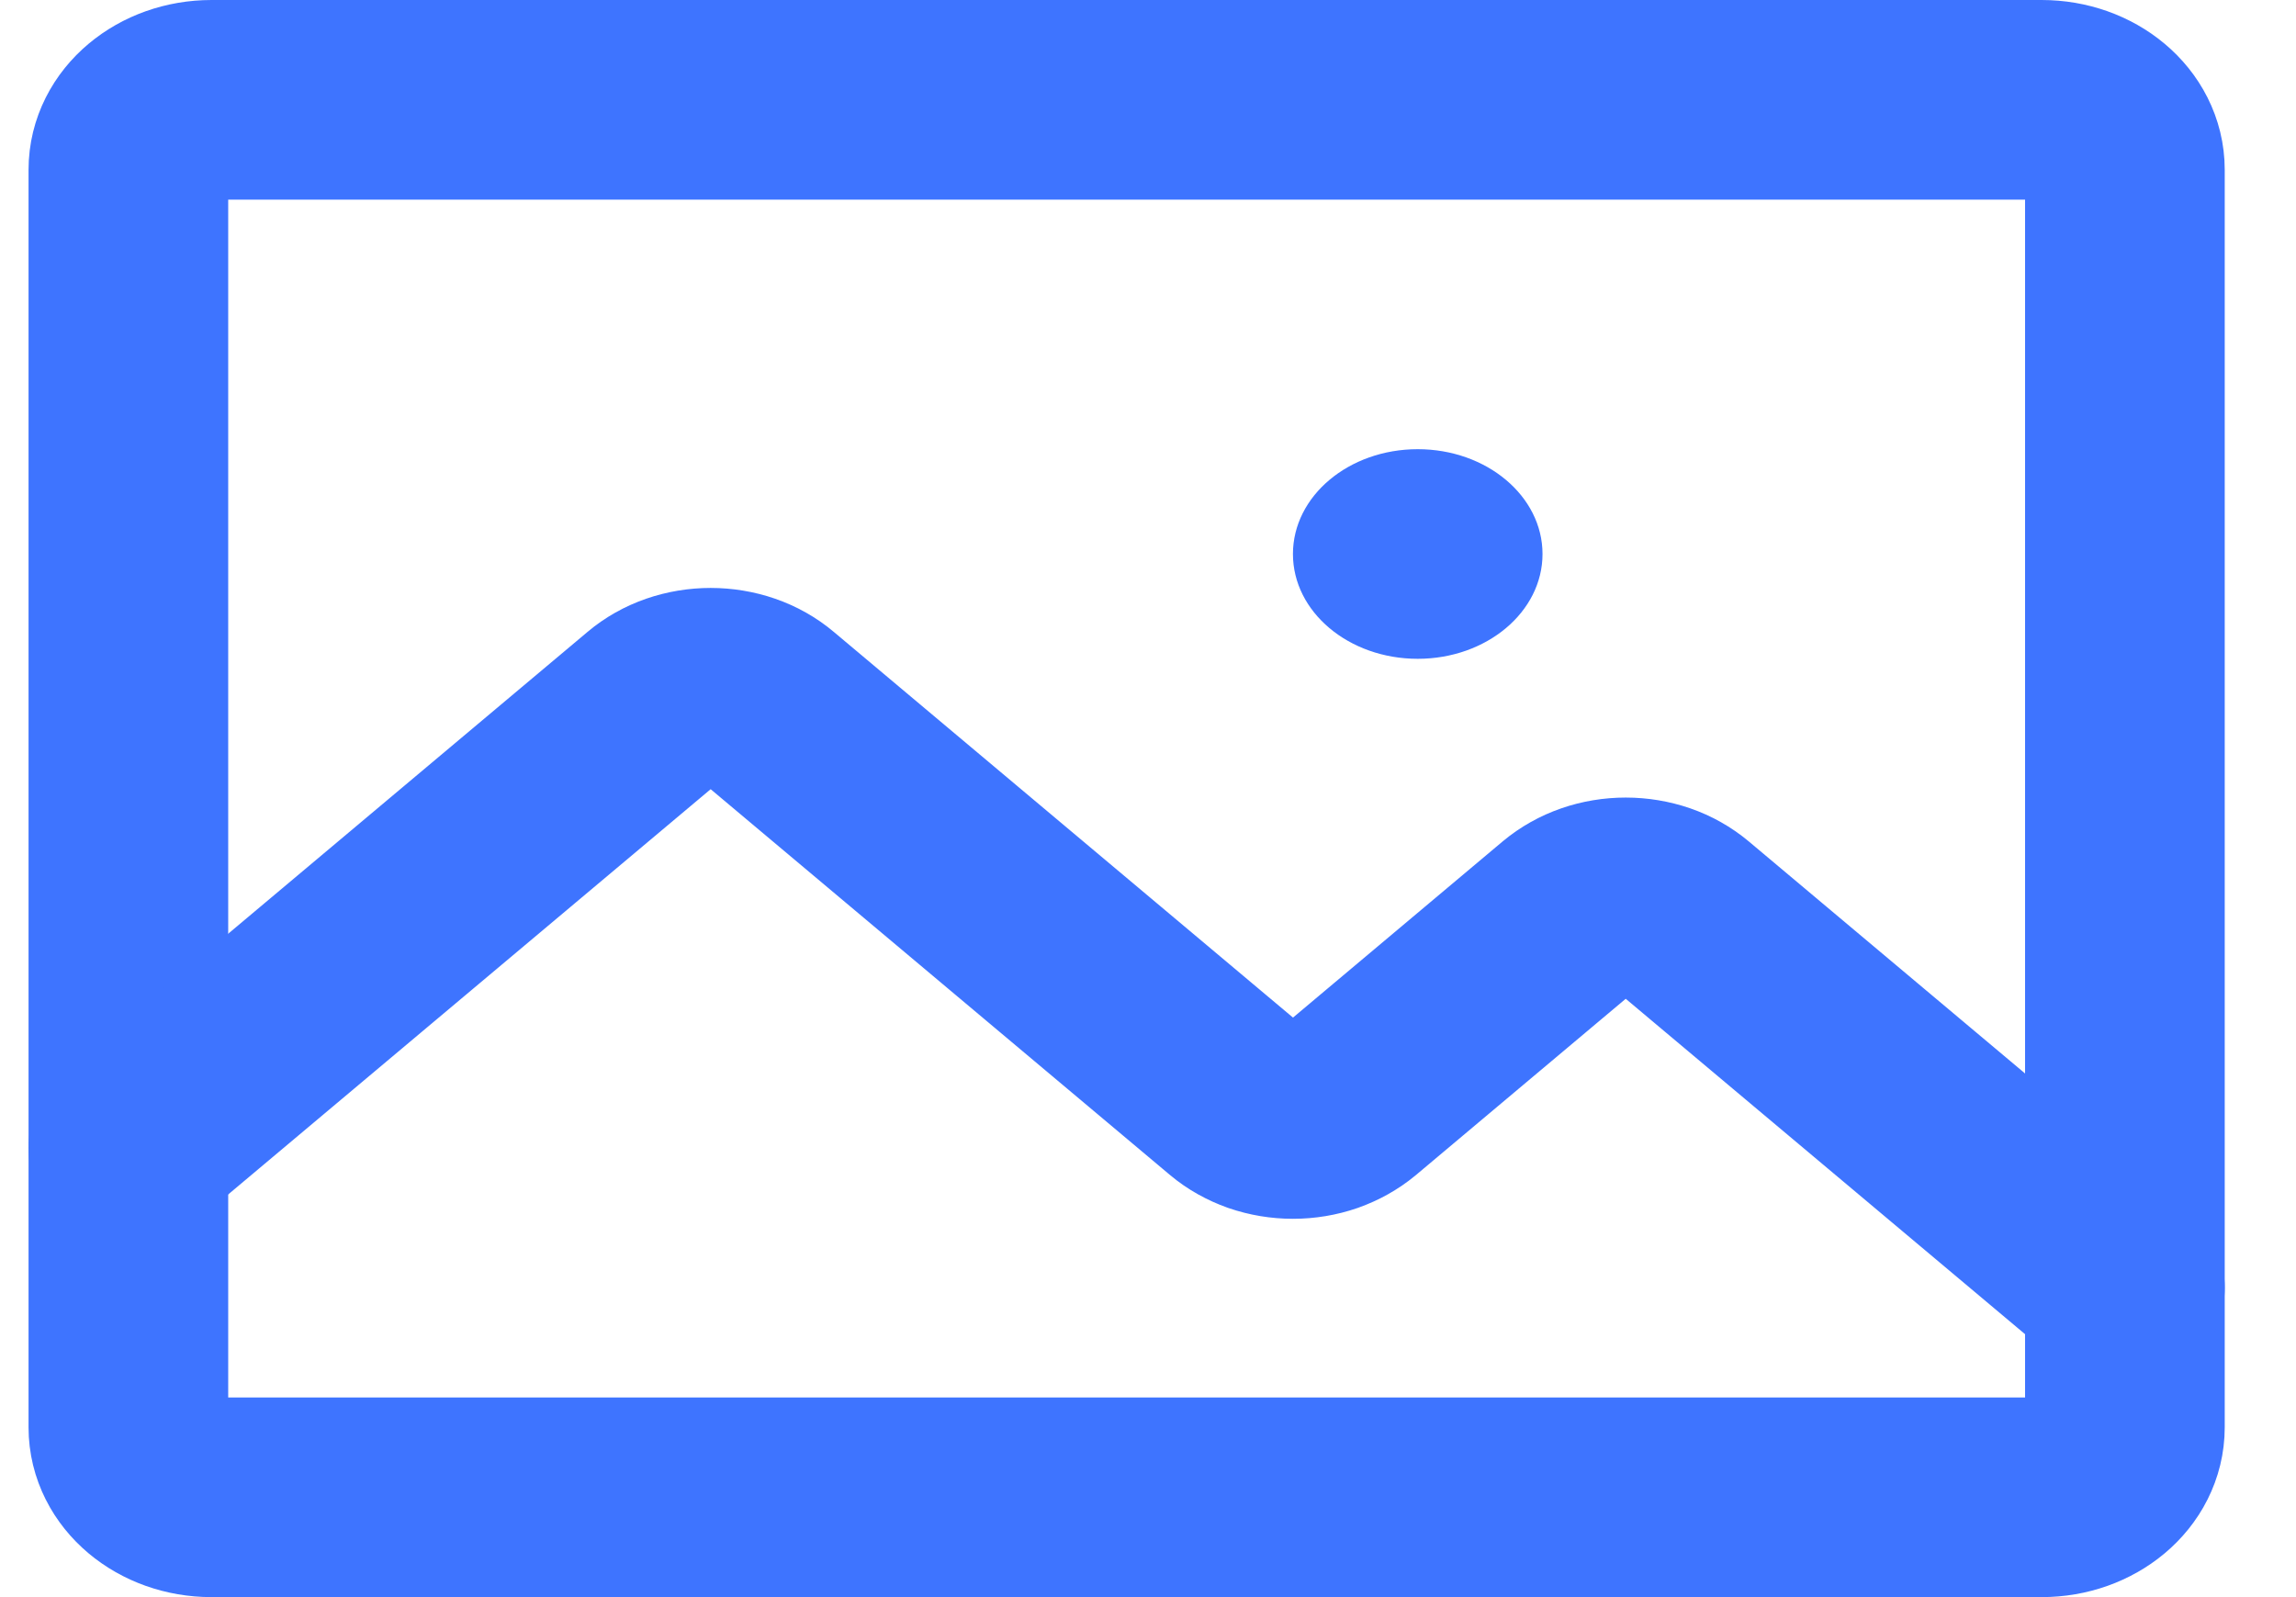 <svg width="23" height="16" viewBox="0 0 23 16" fill="none" xmlns="http://www.w3.org/2000/svg">
<path d="M20.452 1H2.119C1.659 1 1.286 1.313 1.286 1.7V14.3C1.286 14.687 1.659 15 2.119 15H20.452C20.913 15 21.286 14.687 21.286 14.3V1.7C21.286 1.313 20.913 1 20.452 1Z" stroke="#3E74FF" stroke-width="2" stroke-linecap="round" stroke-linejoin="round"/>
<path d="M1.286 11.5L6.53 7.095C6.607 7.03 6.699 6.978 6.8 6.943C6.901 6.908 7.01 6.89 7.119 6.89C7.228 6.89 7.337 6.908 7.438 6.943C7.539 6.978 7.631 7.03 7.708 7.095L12.363 11.005C12.44 11.07 12.532 11.121 12.633 11.157C12.735 11.192 12.843 11.21 12.952 11.21C13.062 11.21 13.17 11.192 13.271 11.157C13.372 11.121 13.464 11.07 13.542 11.005L15.696 9.195C15.774 9.13 15.866 9.078 15.967 9.043C16.068 9.008 16.176 8.99 16.286 8.99C16.395 8.99 16.503 9.008 16.605 9.043C16.706 9.078 16.797 9.13 16.875 9.195L21.286 12.9" stroke="#3E74FF" stroke-width="2" stroke-linecap="round" stroke-linejoin="round"/>
<path d="M14.202 6.6C14.892 6.6 15.452 6.13 15.452 5.55C15.452 4.97 14.892 4.5 14.202 4.5C13.511 4.5 12.952 4.97 12.952 5.55C12.952 6.13 13.511 6.6 14.202 6.6Z" fill="#3E74FF"/>
</svg>
